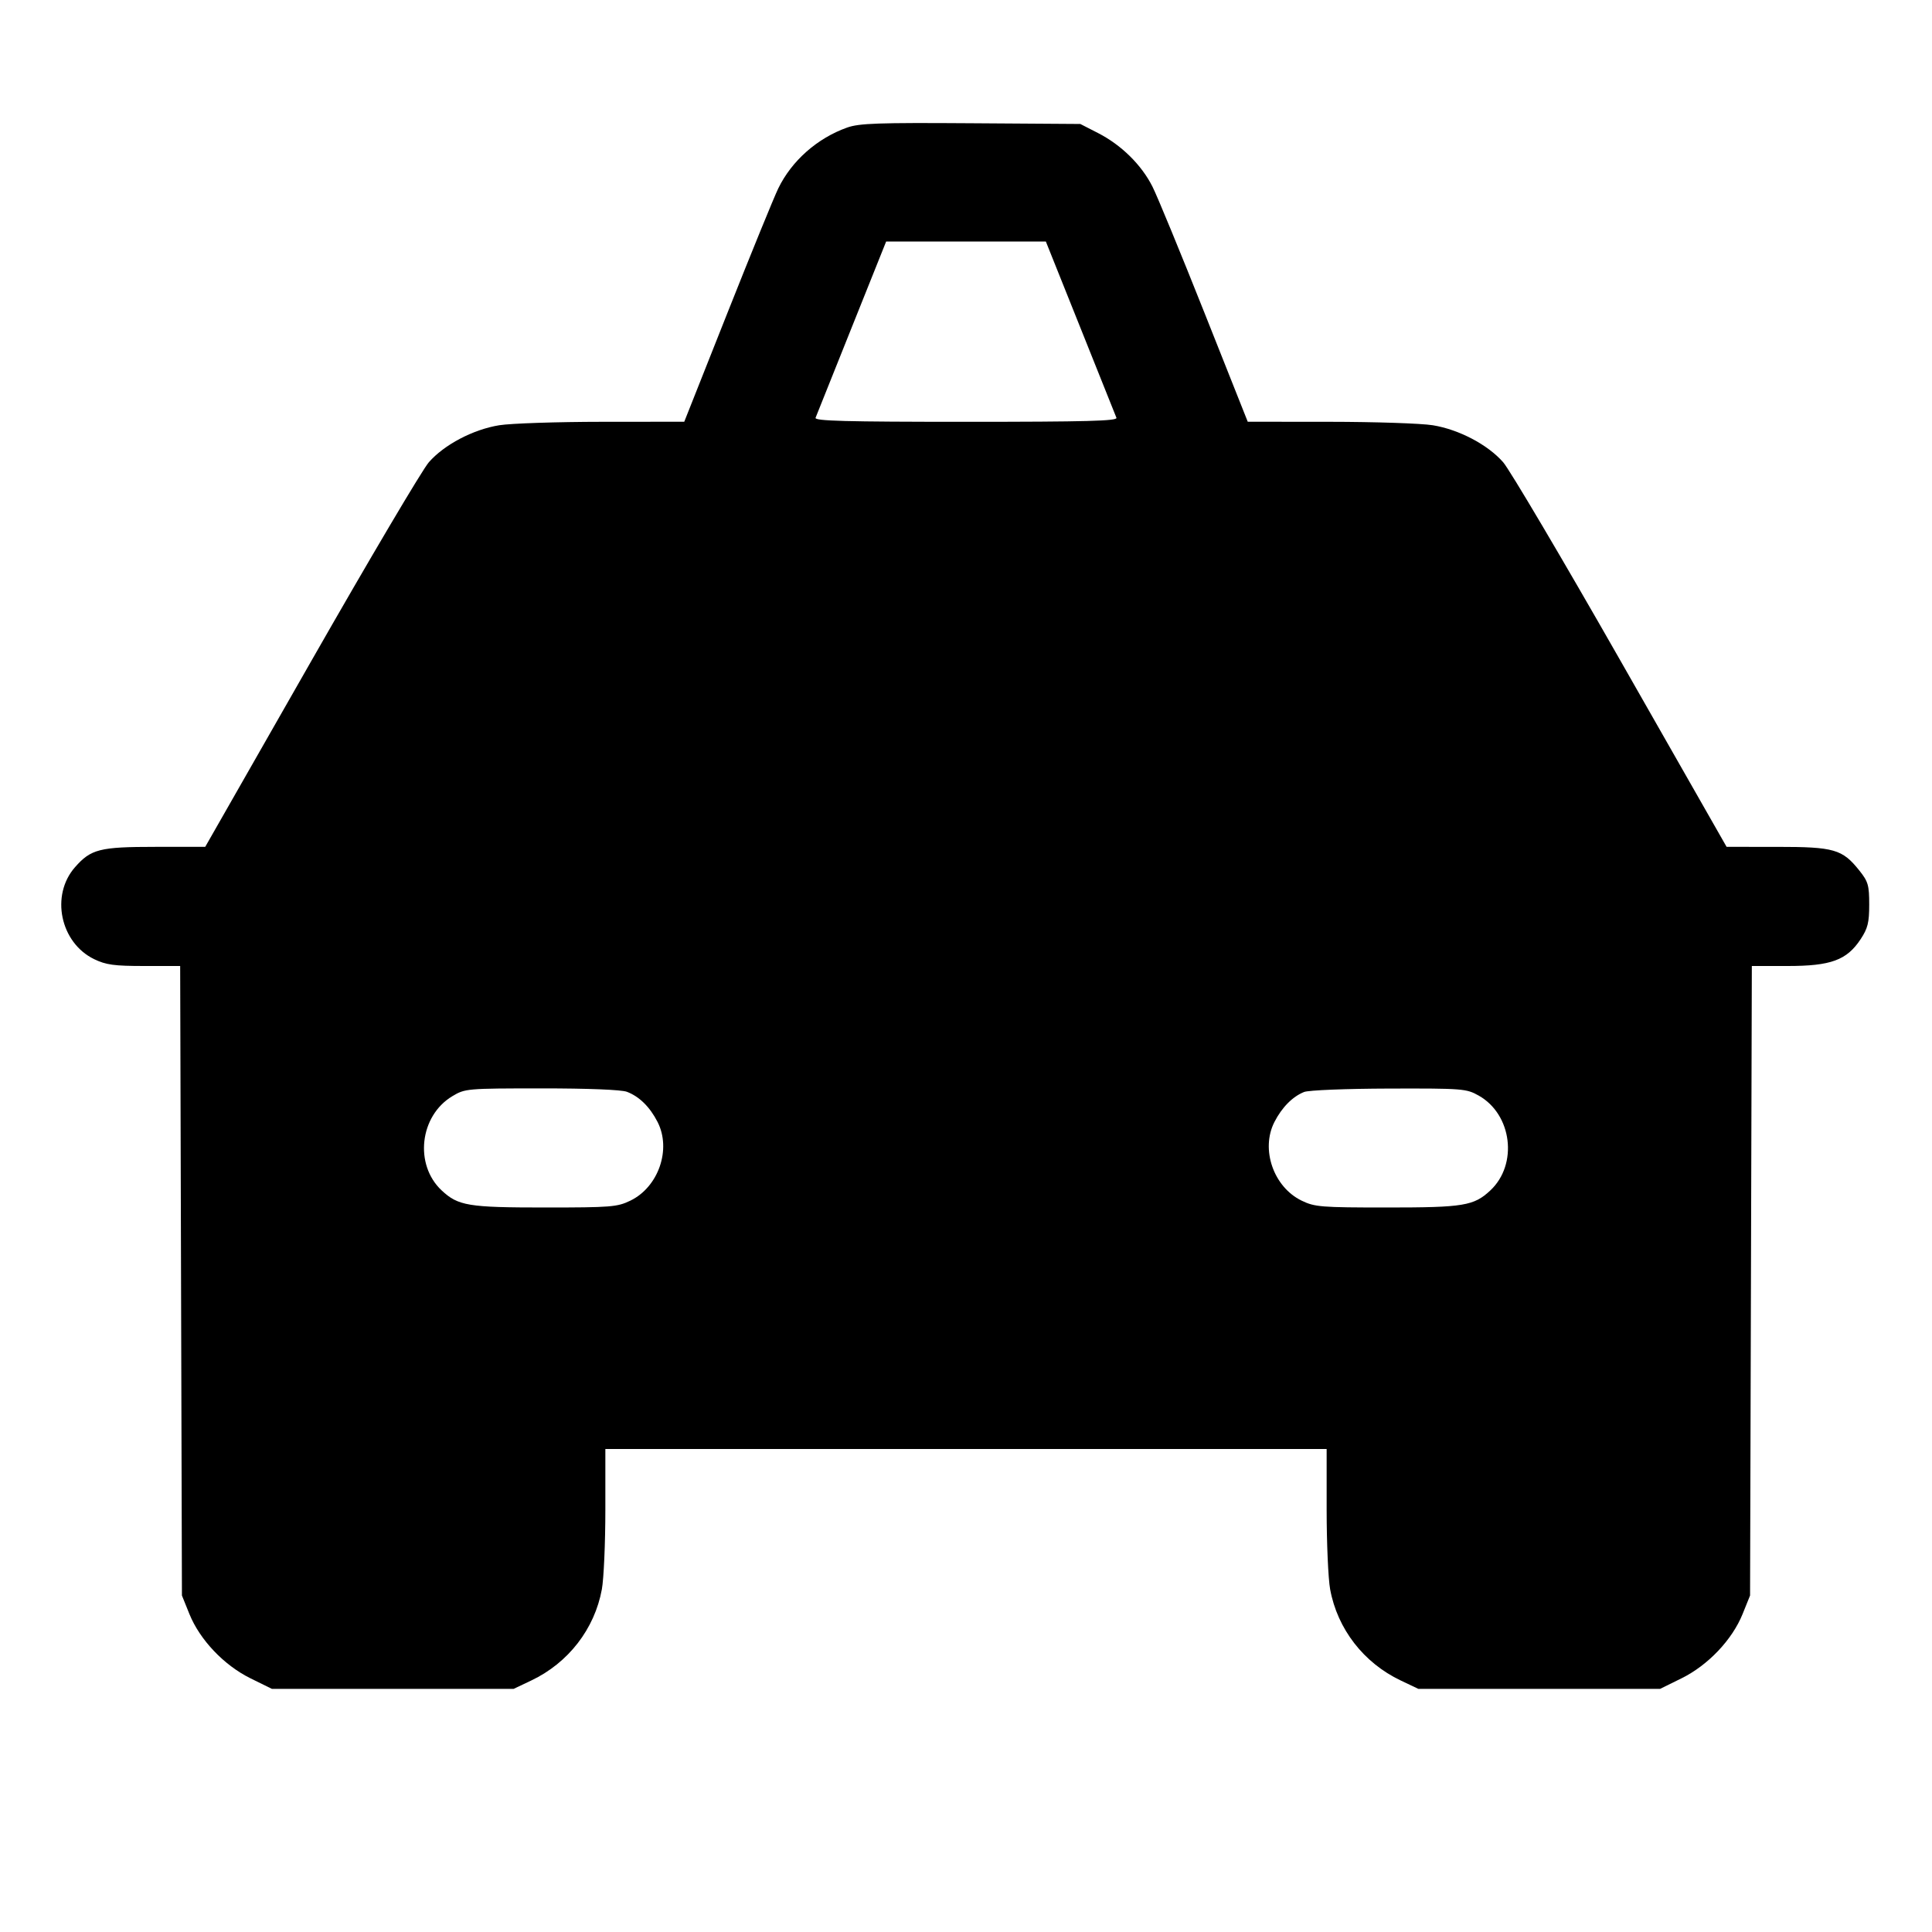 <svg fill="currentColor" viewBox="0 0 256 256" xmlns="http://www.w3.org/2000/svg"><path d="M112.247 16.904 C 108.291 18.311,104.905 21.302,103.127 24.960 C 102.557 26.133,99.520 33.571,96.379 41.488 L 90.667 55.883 79.787 55.891 C 73.803 55.896,67.665 56.101,66.148 56.347 C 62.686 56.909,58.864 58.919,56.823 61.252 C 55.960 62.239,48.939 74.109,41.223 87.630 L 27.192 112.213 20.622 112.213 C 13.204 112.213,12.050 112.505,9.934 114.914 C 6.667 118.636,7.979 124.916,12.480 127.095 C 14.043 127.851,15.131 128.000,19.111 128.000 L 23.873 128.000 23.990 169.707 L 24.107 211.413 25.097 213.865 C 26.479 217.288,29.683 220.659,33.198 222.390 L 36.036 223.787 52.045 223.787 L 68.053 223.787 70.400 222.672 C 75.308 220.341,78.787 215.845,79.750 210.588 C 80.005 209.196,80.213 204.444,80.213 200.028 L 80.213 192.000 128.000 192.000 L 175.787 192.000 175.787 200.028 C 175.787 204.444,175.995 209.196,176.250 210.588 C 177.213 215.845,180.692 220.341,185.600 222.672 L 187.947 223.787 203.955 223.787 L 219.964 223.787 222.802 222.390 C 226.317 220.659,229.521 217.288,230.903 213.865 L 231.893 211.413 232.010 169.707 L 232.127 128.000 236.889 128.000 C 242.599 128.000,244.703 127.228,246.535 124.459 C 247.492 123.012,247.680 122.259,247.680 119.857 C 247.680 117.292,247.540 116.811,246.370 115.346 C 244.113 112.523,243.040 112.215,235.458 112.214 L 228.783 112.213 214.765 87.626 C 207.055 74.103,200.040 62.233,199.177 61.249 C 197.134 58.918,193.311 56.909,189.852 56.347 C 188.335 56.101,182.197 55.896,176.213 55.891 L 165.333 55.883 159.613 41.488 C 156.467 33.571,153.364 26.037,152.716 24.747 C 151.265 21.852,148.585 19.211,145.493 17.628 L 143.147 16.427 128.640 16.330 C 116.357 16.247,113.844 16.335,112.247 16.904 M143.152 43.413 C 145.666 49.691,147.818 55.067,147.934 55.360 C 148.101 55.782,143.944 55.893,128.000 55.893 C 112.056 55.893,107.899 55.782,108.066 55.360 C 108.182 55.067,110.334 49.691,112.848 43.413 L 117.420 32.000 128.000 32.000 L 138.580 32.000 143.152 43.413 M83.066 144.668 C 84.706 145.290,86.104 146.664,87.128 148.661 C 88.986 152.284,87.256 157.286,83.520 159.095 C 81.787 159.934,80.959 160.000,72.172 160.000 C 62.051 160.000,60.708 159.778,58.525 157.740 C 54.868 154.325,55.600 147.851,59.938 145.250 C 61.621 144.241,61.842 144.221,71.759 144.217 C 77.892 144.215,82.337 144.392,83.066 144.668 M195.930 145.169 C 200.360 147.658,201.174 154.285,197.475 157.740 C 195.292 159.778,193.949 160.000,183.828 160.000 C 175.041 160.000,174.213 159.934,172.480 159.095 C 168.744 157.286,167.014 152.284,168.872 148.661 C 169.863 146.728,171.276 145.300,172.800 144.693 C 173.397 144.455,178.352 144.256,184.049 144.240 C 193.829 144.214,194.298 144.251,195.930 145.169 " stroke="none" fill-rule="evenodd"></path></svg>